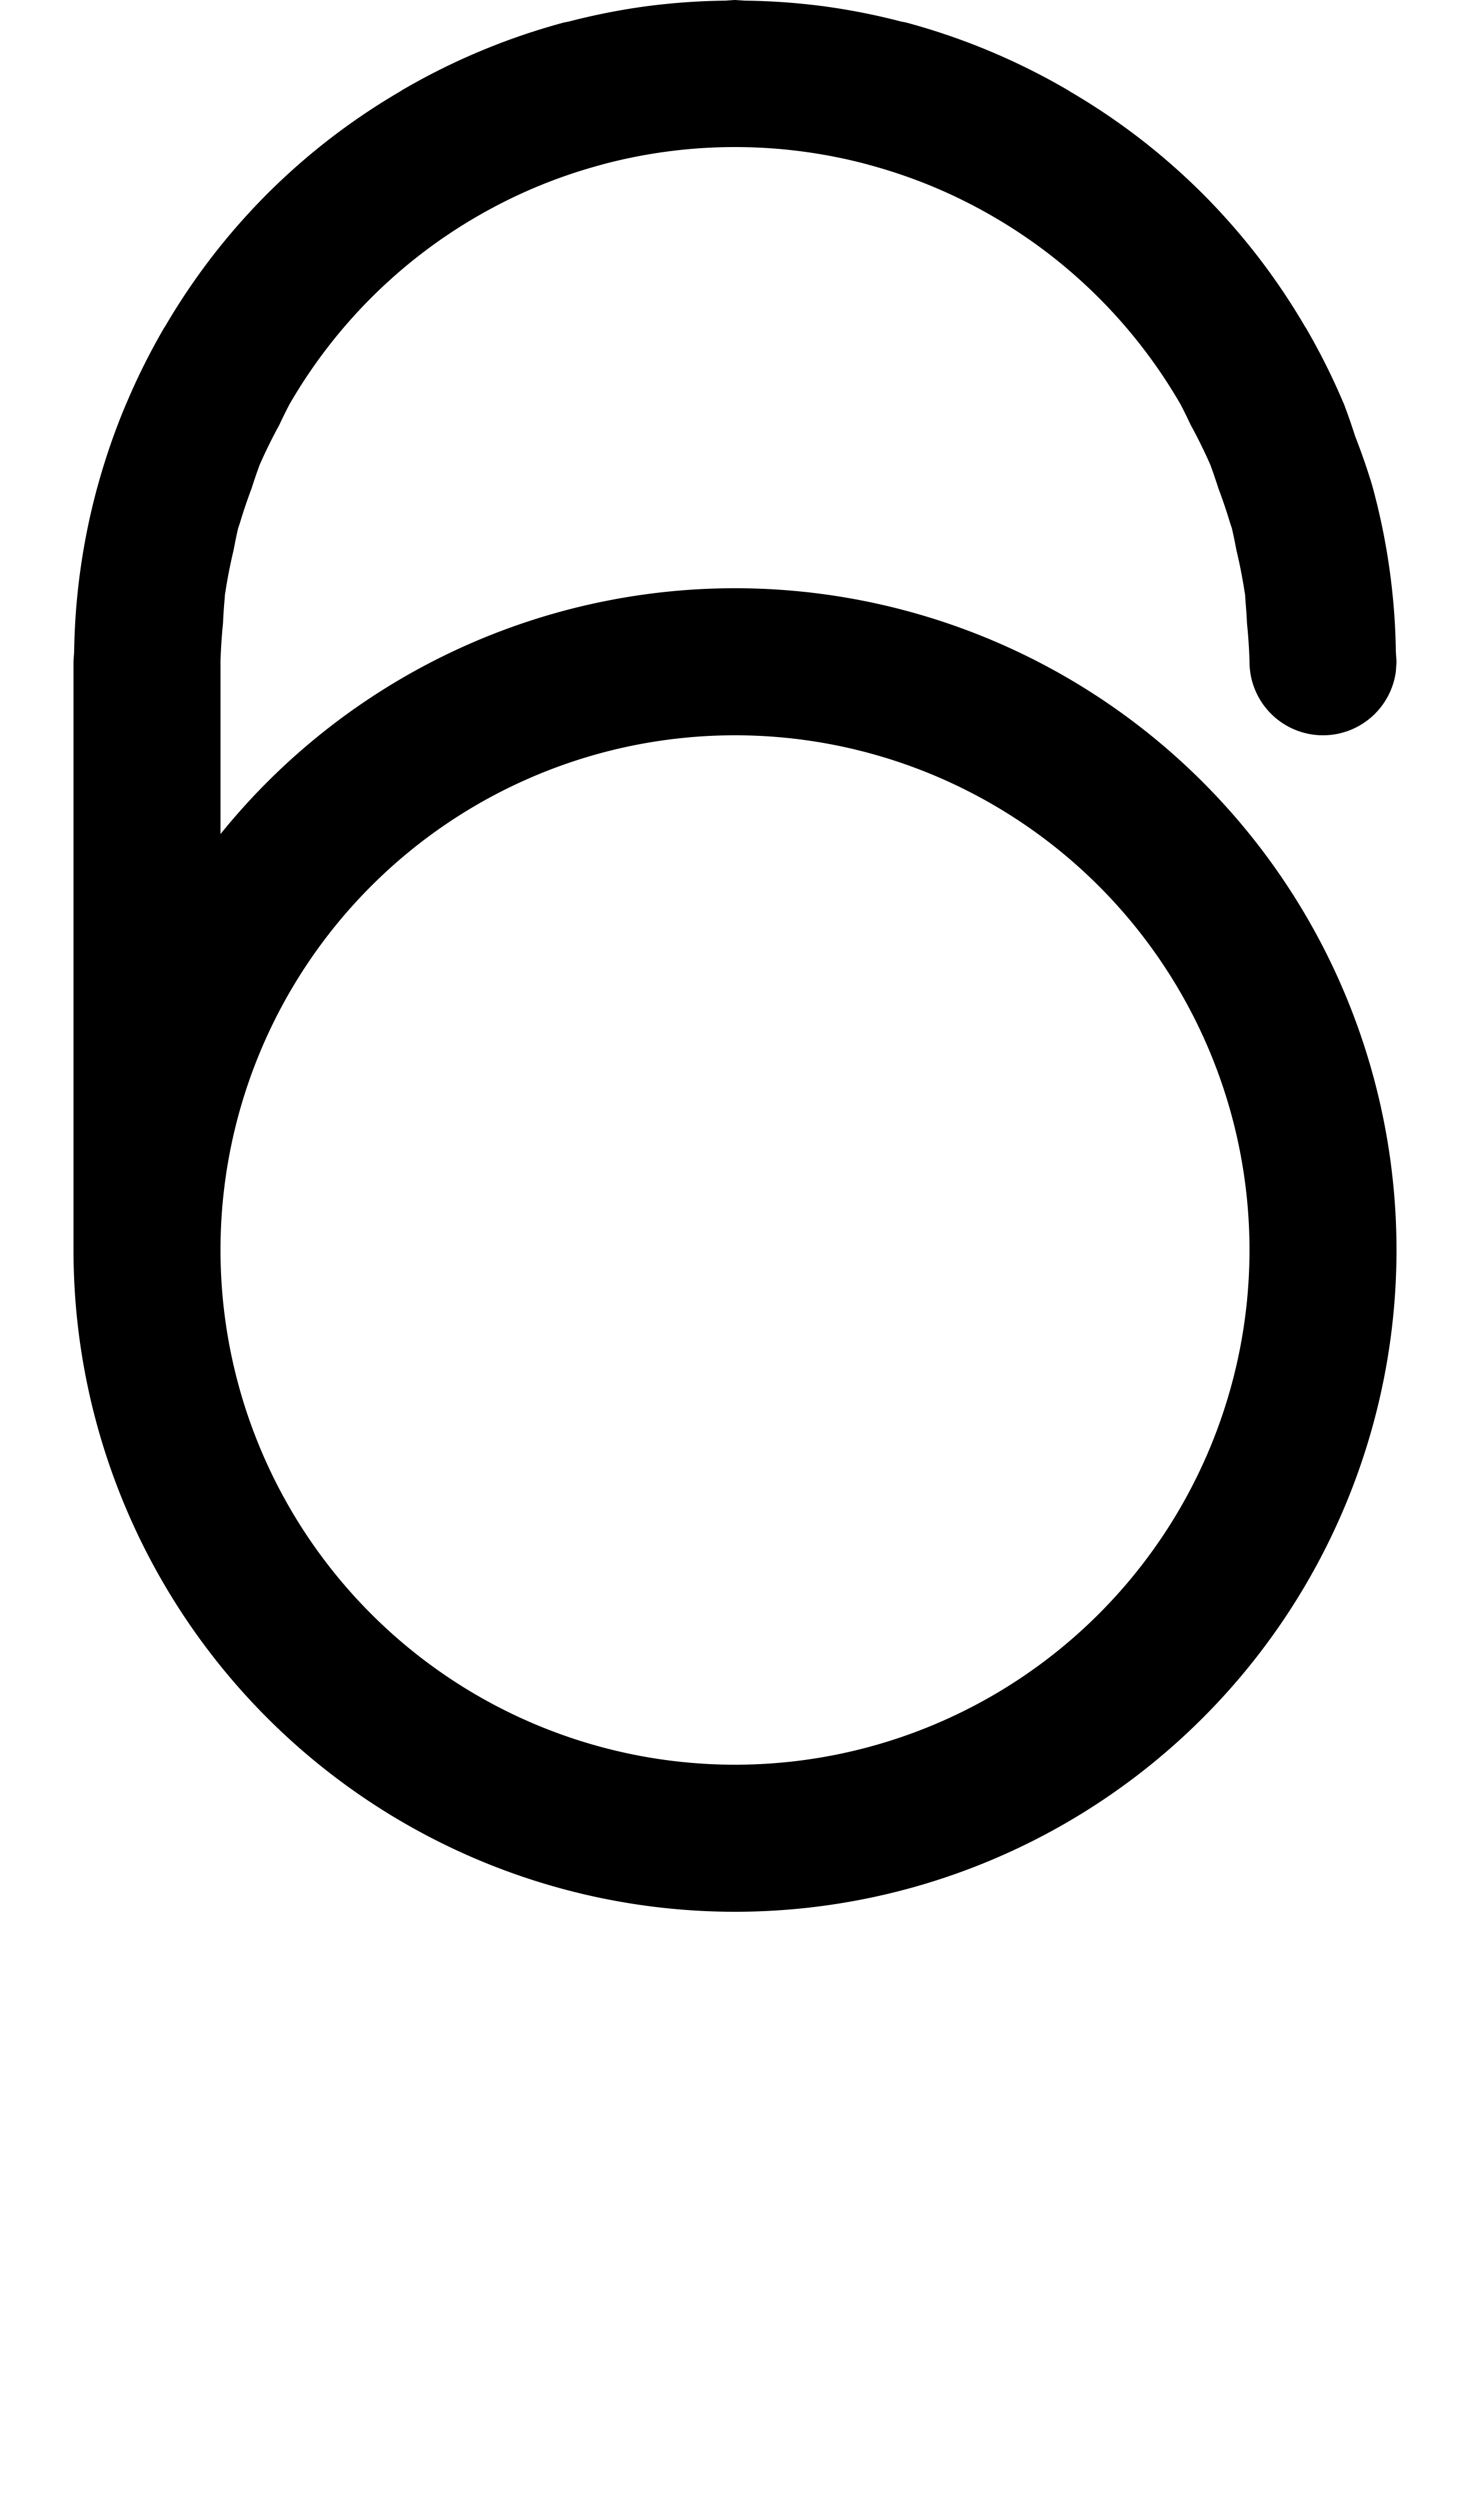 <?xml version="1.0" encoding="UTF-8" standalone="no"?>
<svg width="500" height="850" xmlns:inkscape="http://www.inkscape.org/namespaces/inkscape"
    xmlns:sodipodi="http://sodipodi.sourceforge.net/DTD/sodipodi-0.dtd" xmlns="http://www.w3.org/2000/svg"
    xmlns:svg="http://www.w3.org/2000/svg">
    <path
        d="M 249.998 0 A 225 225 0 0 0 246.738 0.213 A 225 225 0 0 0 246.637 0.221 A 225 225 0 0 0 219.066 2.234 A 225 225 0 0 0 193.506 7.32 A 225 225 0 0 0 191.766 7.666 A 225 225 0 0 0 136.592 30.752 L 136.014 31.139 A 225 225 0 0 0 112.621 46.854 A 225 225 0 0 0 112.619 46.855 L 112.611 46.861 A 225 225 0 0 0 90.902 65.9 A 225 225 0 0 0 71.861 87.609 L 71.855 87.617 L 71.842 87.637 A 225 225 0 0 0 56.139 111.012 A 225 225 0 0 0 56.125 111.033 A 225 225 0 0 0 56.107 111.062 L 55.898 111.373 L 55.762 111.574 L 55.76 111.578 L 55.758 111.582 L 55.752 111.594 L 55.738 111.615 A 225 225 0 0 0 55.734 111.621 A 225 225 0 0 0 42.984 137.16 L 42.859 137.412 L 42.855 137.422 A 225 225 0 0 0 33.418 164.559 L 33.389 164.641 L 33.373 164.686 L 33.373 164.688 A 225 225 0 0 0 33.371 164.695 A 225 225 0 0 0 25.215 221.717 L 25.213 221.736 A 225 225 0 0 0 25 224.977 L 25 224.979 L 25 224.982 A 225 225 0 0 0 25 224.986 L 25.002 225 L 25 225 L 25 425 A 225 225 0 0 0 250 650 A 225 225 0 0 0 475 425 A 225 225 0 0 0 250 200 A 225 225 0 0 0 75 283.578 L 75 225 L 75 224.832 A 175 175 0 0 1 75.855 211.945 A 175 175 0 0 1 76.41 203.584 A 175 175 0 0 1 76.508 202.115 A 175 175 0 0 1 76.51 202.109 A 175 175 0 0 1 76.51 202.096 A 175 175 0 0 1 76.621 201.533 A 175 175 0 0 1 79.449 187.074 A 175 175 0 0 1 80.979 179.668 A 175 175 0 0 1 80.98 179.654 A 175 175 0 0 1 81.555 177.963 A 175 175 0 0 1 85.578 166.059 A 175 175 0 0 1 88.34 157.994 A 175 175 0 0 1 95.021 144.443 A 175 175 0 0 1 98.457 137.48 A 175 175 0 0 1 111.164 118.467 A 175 175 0 0 1 126.256 101.256 L 126.258 101.256 A 175 175 0 0 1 143.467 86.162 A 175 175 0 0 1 162.375 73.529 A 175 175 0 0 1 183.029 63.32 A 175 175 0 0 1 204.41 56.064 A 175 175 0 0 1 204.707 55.963 A 175 175 0 0 1 249.809 50 A 175 175 0 0 1 249.822 50 L 250.002 50 L 250.18 50 A 175 175 0 0 1 250.193 50 A 175 175 0 0 1 295.295 55.963 A 175 175 0 0 1 295.592 56.064 A 175 175 0 0 1 316.973 63.32 A 175 175 0 0 1 337.627 73.529 A 175 175 0 0 1 356.535 86.162 A 175 175 0 0 1 373.744 101.256 L 373.746 101.256 A 175 175 0 0 1 388.838 118.467 A 175 175 0 0 1 401.545 137.48 A 175 175 0 0 1 404.98 144.443 A 175 175 0 0 1 411.662 157.994 A 175 175 0 0 1 414.424 166.059 A 175 175 0 0 1 418.447 177.963 A 175 175 0 0 1 419.021 179.654 A 175 175 0 0 1 419.023 179.668 A 175 175 0 0 1 420.553 187.074 A 175 175 0 0 1 423.381 201.533 A 175 175 0 0 1 423.492 202.096 A 175 175 0 0 1 423.492 202.109 A 175 175 0 0 1 423.684 204.988 A 175 175 0 0 1 424.146 211.945 A 175 175 0 0 1 425.002 224.832 L 425.002 225 A 25 25 0 0 0 450.002 250 A 25 25 0 0 0 474.787 228.266 L 474.787 228.264 A 225 225 0 0 0 475 225 L 475.002 224.986 A 225 225 0 0 0 475.002 224.979 L 475.002 224.977 A 225 225 0 0 0 474.789 221.736 L 474.787 221.717 A 225 225 0 0 0 466.631 164.695 A 225 225 0 0 0 466.629 164.688 L 466.629 164.686 A 225 225 0 0 0 466.613 164.641 L 466.584 164.559 A 225 225 0 0 0 460.92 148.273 A 225 225 0 0 0 457.146 137.422 L 457.143 137.412 A 225 225 0 0 0 457.018 137.16 A 225 225 0 0 0 444.268 111.621 A 225 225 0 0 0 444.264 111.615 L 444.25 111.594 L 444.244 111.582 L 444.242 111.578 L 444.104 111.373 L 443.895 111.062 A 225 225 0 0 0 443.877 111.033 L 443.873 111.021 A 225 225 0 0 0 443.863 111.008 A 225 225 0 0 0 428.16 87.633 L 428.146 87.613 L 428.141 87.605 A 225 225 0 0 0 409.1 65.9 A 225 225 0 0 0 387.381 46.854 A 225 225 0 0 0 363.988 31.139 L 363.41 30.752 A 225 225 0 0 0 308.236 7.666 A 225 225 0 0 0 308.234 7.666 A 225 225 0 0 0 306.496 7.32 A 225 225 0 0 0 280.936 2.234 A 225 225 0 0 0 253.365 0.221 A 225 225 0 0 0 250.004 0 L 250.002 0 L 249.998 0 z M 250 250 A 175 175 0 0 1 425 425 A 175 175 0 0 1 250 600 A 175 175 0 0 1 75 425 A 175 175 0 0 1 250 250 z " />
</svg>